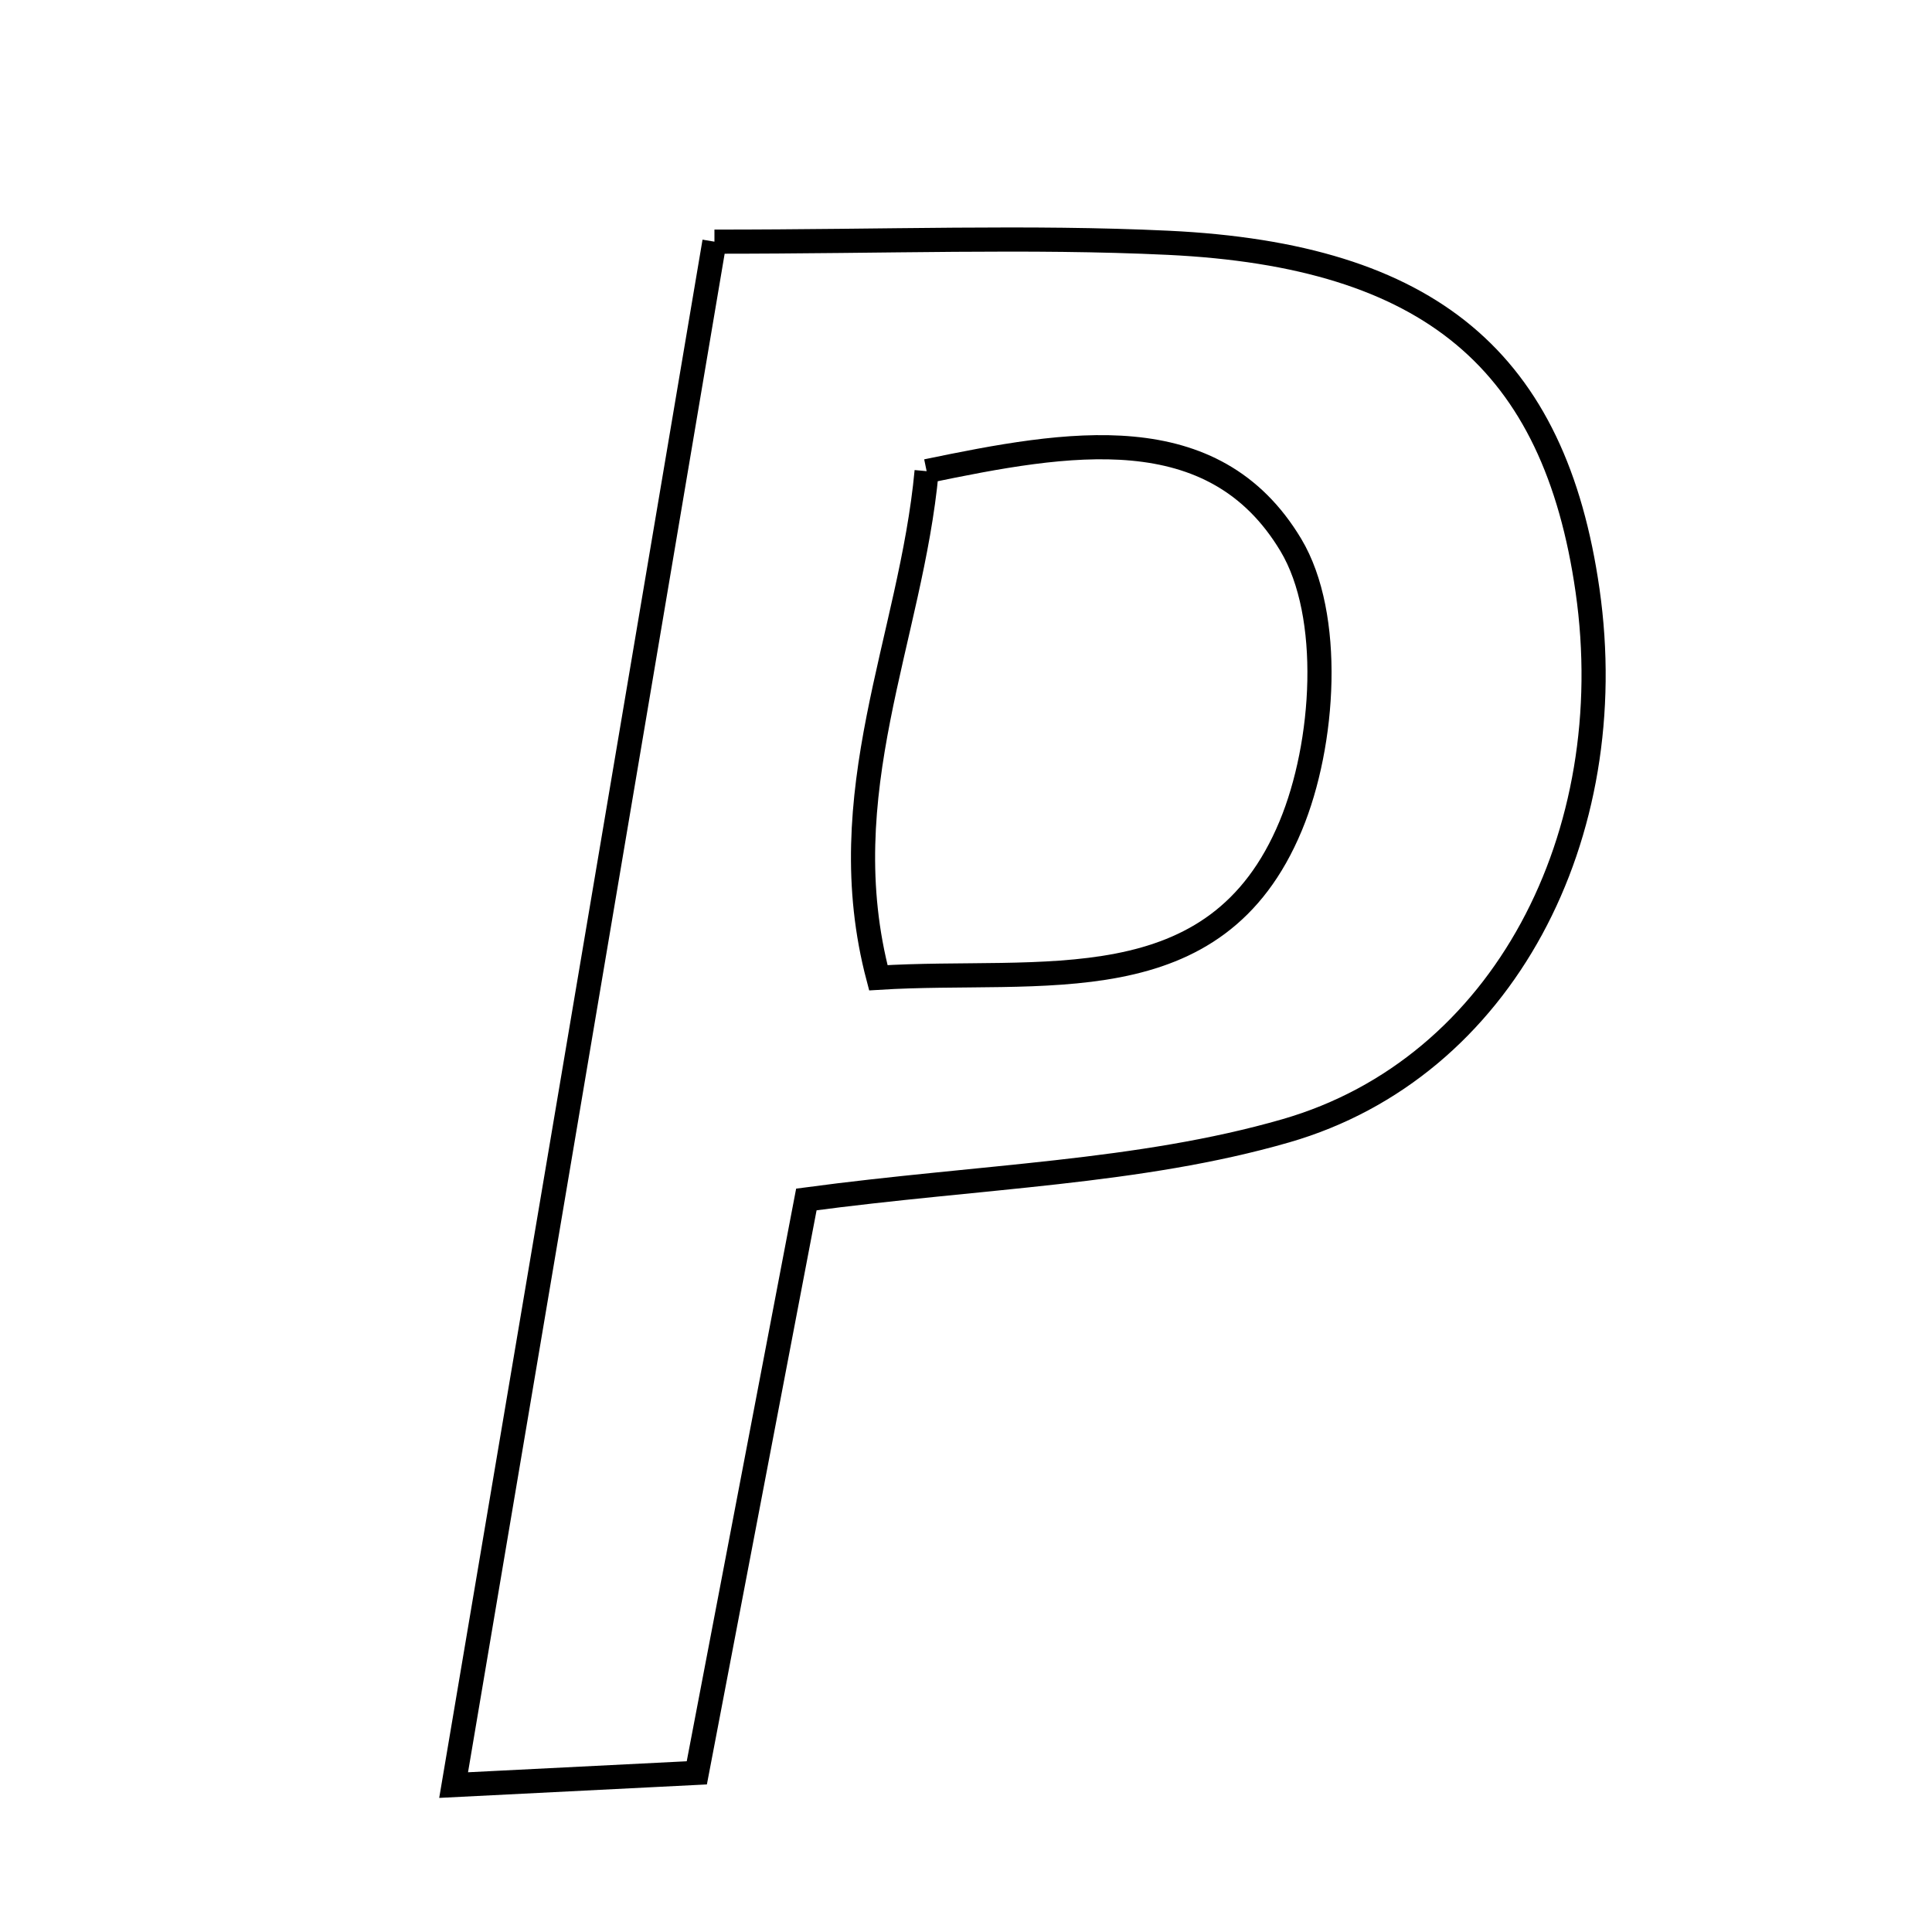 <svg xmlns="http://www.w3.org/2000/svg" viewBox="0.0 0.0 24.0 24.0" height="200px" width="200px"><path fill="none" stroke="black" stroke-width=".3" stroke-opacity="1.0"  filling="0" d="M8.875 3.002 C11.046 3.002 12.782 2.934 14.511 3.016 C17.775 3.172 19.313 4.489 19.721 7.335 C20.156 10.37 18.681 13.266 15.973 14.047 C14.153 14.572 12.191 14.609 10.017 14.9 C9.599 17.087 9.152 19.426 8.656 22.023 C7.768 22.068 6.868 22.113 5.635 22.175 C6.736 15.66 7.789 9.43 8.875 3.002"></path>
<path fill="none" stroke="black" stroke-width=".3" stroke-opacity="1.0"  filling="0" d="M11.511 5.853 C13.264 5.49 15.073 5.163 16.036 6.771 C16.559 7.645 16.458 9.239 16.034 10.258 C15.106 12.493 12.945 12.019 10.911 12.146 C10.307 9.861 11.319 7.929 11.511 5.853"></path></svg>